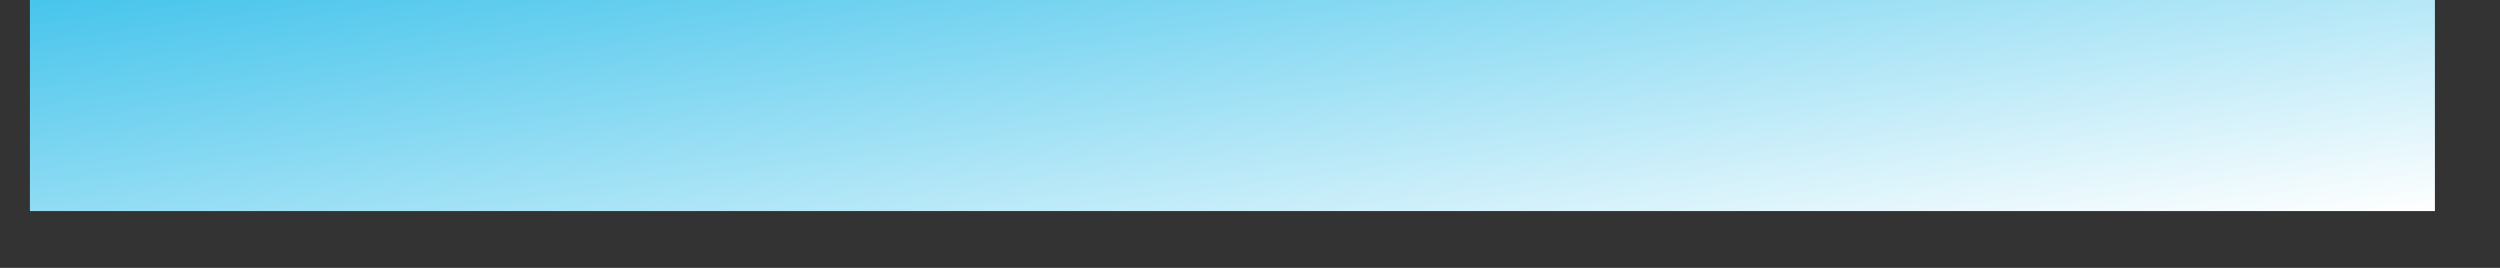<svg width="28" height="3" viewBox="0 0 28 3" fill="none" xmlns="http://www.w3.org/2000/svg">
<rect x="0" y="0" width="28" height="3" fill="#333333" stroke="none"/>
<path d="M27.271 0H0.335V2.364H27.271V0Z" fill="url(#paint0_linear_31_139)"/>
<defs>
<linearGradient id="paint0_linear_31_139" x1="4.905" y1="-2.742" x2="5.976" y2="5.231" gradientUnits="userSpaceOnUse">
<stop stop-color="#06B0E5"/>
<stop offset="1" stop-color="white"/>
</linearGradient>
</defs>
</svg>
